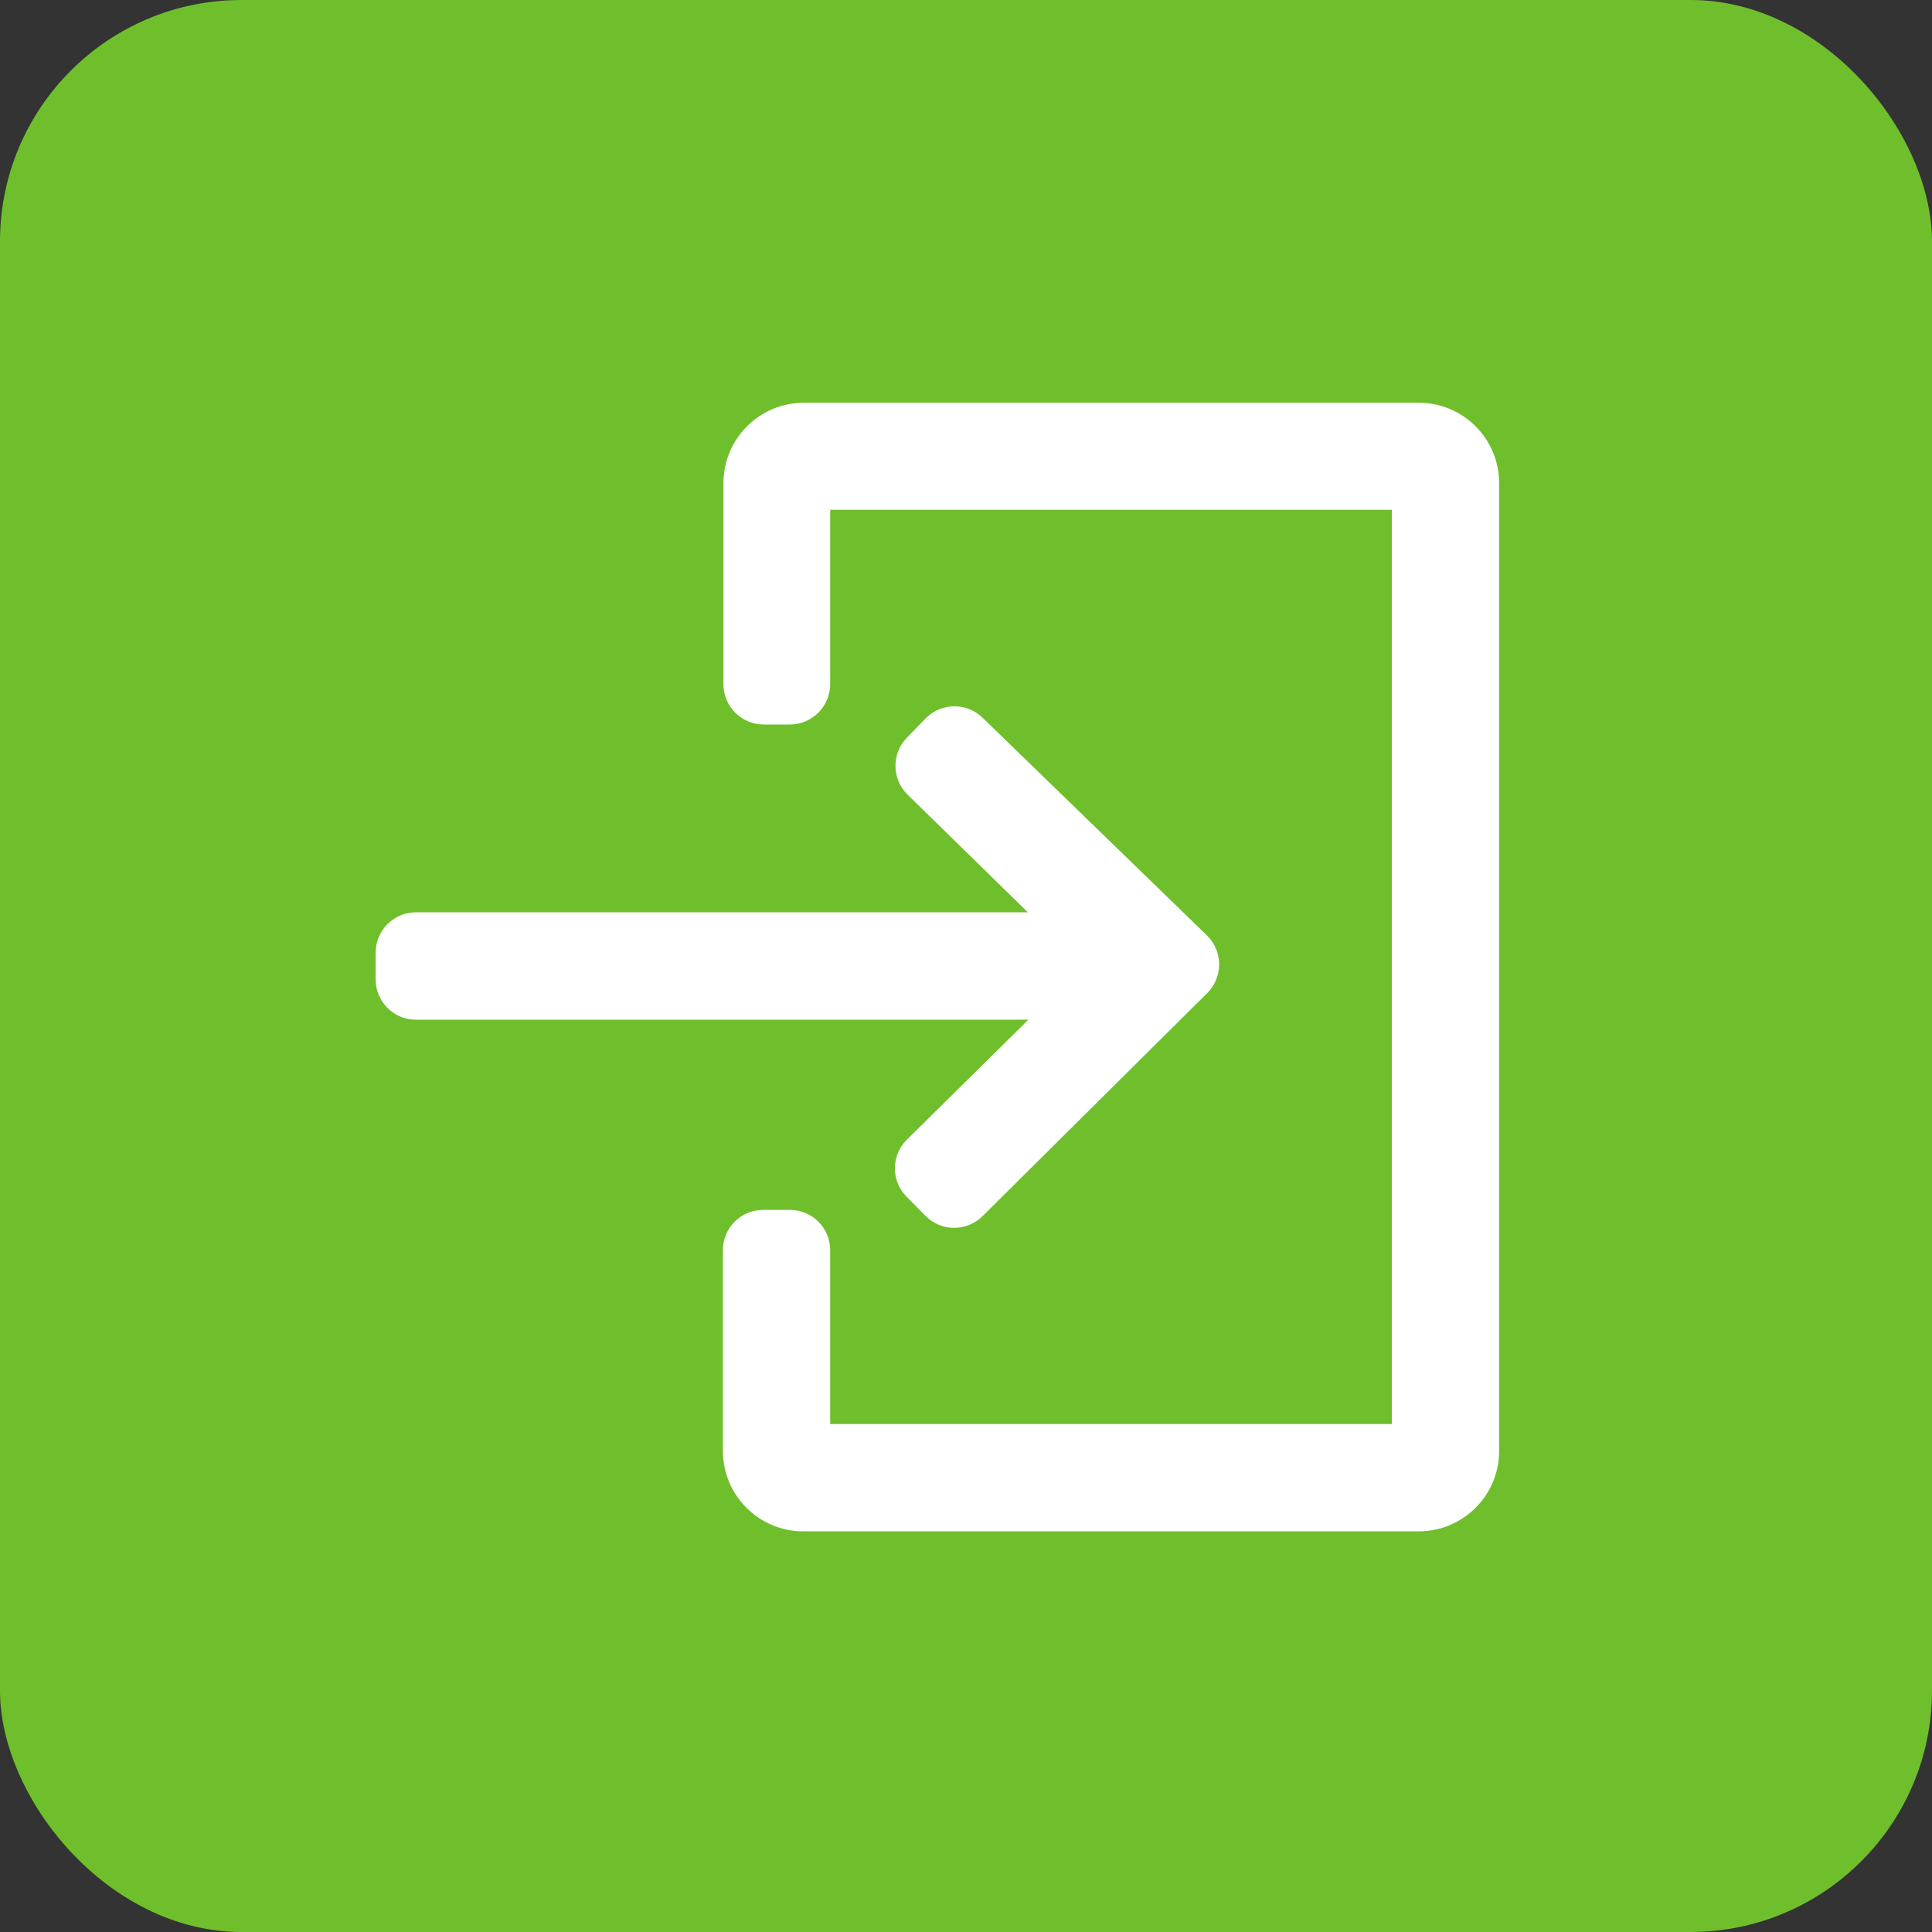 <?xml version="1.0" encoding="UTF-8"?>
<svg width="24px" height="24px" viewBox="0 0 24 24" version="1.1" xmlns="http://www.w3.org/2000/svg" xmlns:xlink="http://www.w3.org/1999/xlink">
    <rect x="0" y="0" width="24" height="24" fill="#333333" stroke="none"/>
    <title>编组 3</title>
    <g id="高级数据源" stroke="none" stroke-width="1" fill="none" fill-rule="evenodd">
        <g id="数据流编辑页" transform="translate(-24, -109)">
            <g id="编组" transform="translate(0, 53)">
                <g id="1-墨斗通用/Button按钮/3大号带左侧图标/2级线框" transform="translate(16, 50)">
                    <g id="编组-3" transform="translate(8, 6)">
                        <rect id="矩形" fill="#6FBF2C" x="0" y="0" width="24" height="24" rx="3"></rect>
                        <g id="table-import-stroke" transform="translate(4, 4)" fill="#FFFFFF" fill-rule="nonzero">
                            <rect id="矩形" opacity="0" x="0" y="0" width="16" height="16"></rect>
                            <path d="M13.623,15.023 L5.98,15.023 C5.428,15.023 4.98,14.576 4.98,14.023 L4.98,11.53 C4.98,11.254 5.204,11.03 5.48,11.03 L5.813,11.03 C6.089,11.03 6.313,11.254 6.313,11.53 L6.313,13.69 L13.29,13.69 L13.29,2.333 L6.313,2.333 L6.313,4.497 C6.313,4.771 6.094,4.995 5.82,5 L5.487,5 C5.211,5 4.987,4.776 4.987,4.5 L4.987,2.003 C4.987,1.451 5.434,1.003 5.987,1.003 L13.623,1.003 C14.176,1.003 14.623,1.451 14.623,2.003 L14.623,14.037 C14.616,14.584 14.17,15.023 13.623,15.023 Z M9.667,8.667 L1.167,8.667 C0.893,8.667 0.67,8.447 0.667,8.173 L0.667,7.84 C0.665,7.706 0.717,7.577 0.811,7.482 C0.905,7.387 1.033,7.333 1.167,7.333 L9.667,7.333 L9.667,8.667 Z M7.497,11.103 L7.263,10.867 C7.068,10.671 7.068,10.355 7.263,10.16 L9.45,8 L7.27,5.867 C7.075,5.671 7.075,5.355 7.27,5.16 L7.503,4.92 C7.699,4.725 8.015,4.725 8.21,4.92 L11,7.627 C11.193,7.823 11.193,8.137 11,8.333 L8.213,11.1 C8.12,11.197 7.991,11.252 7.856,11.253 C7.721,11.254 7.591,11.2 7.497,11.103 L7.497,11.103 Z" id="形状"></path>
                        </g>
                    </g>
                </g>
            </g>
        </g>
    </g>
</svg>